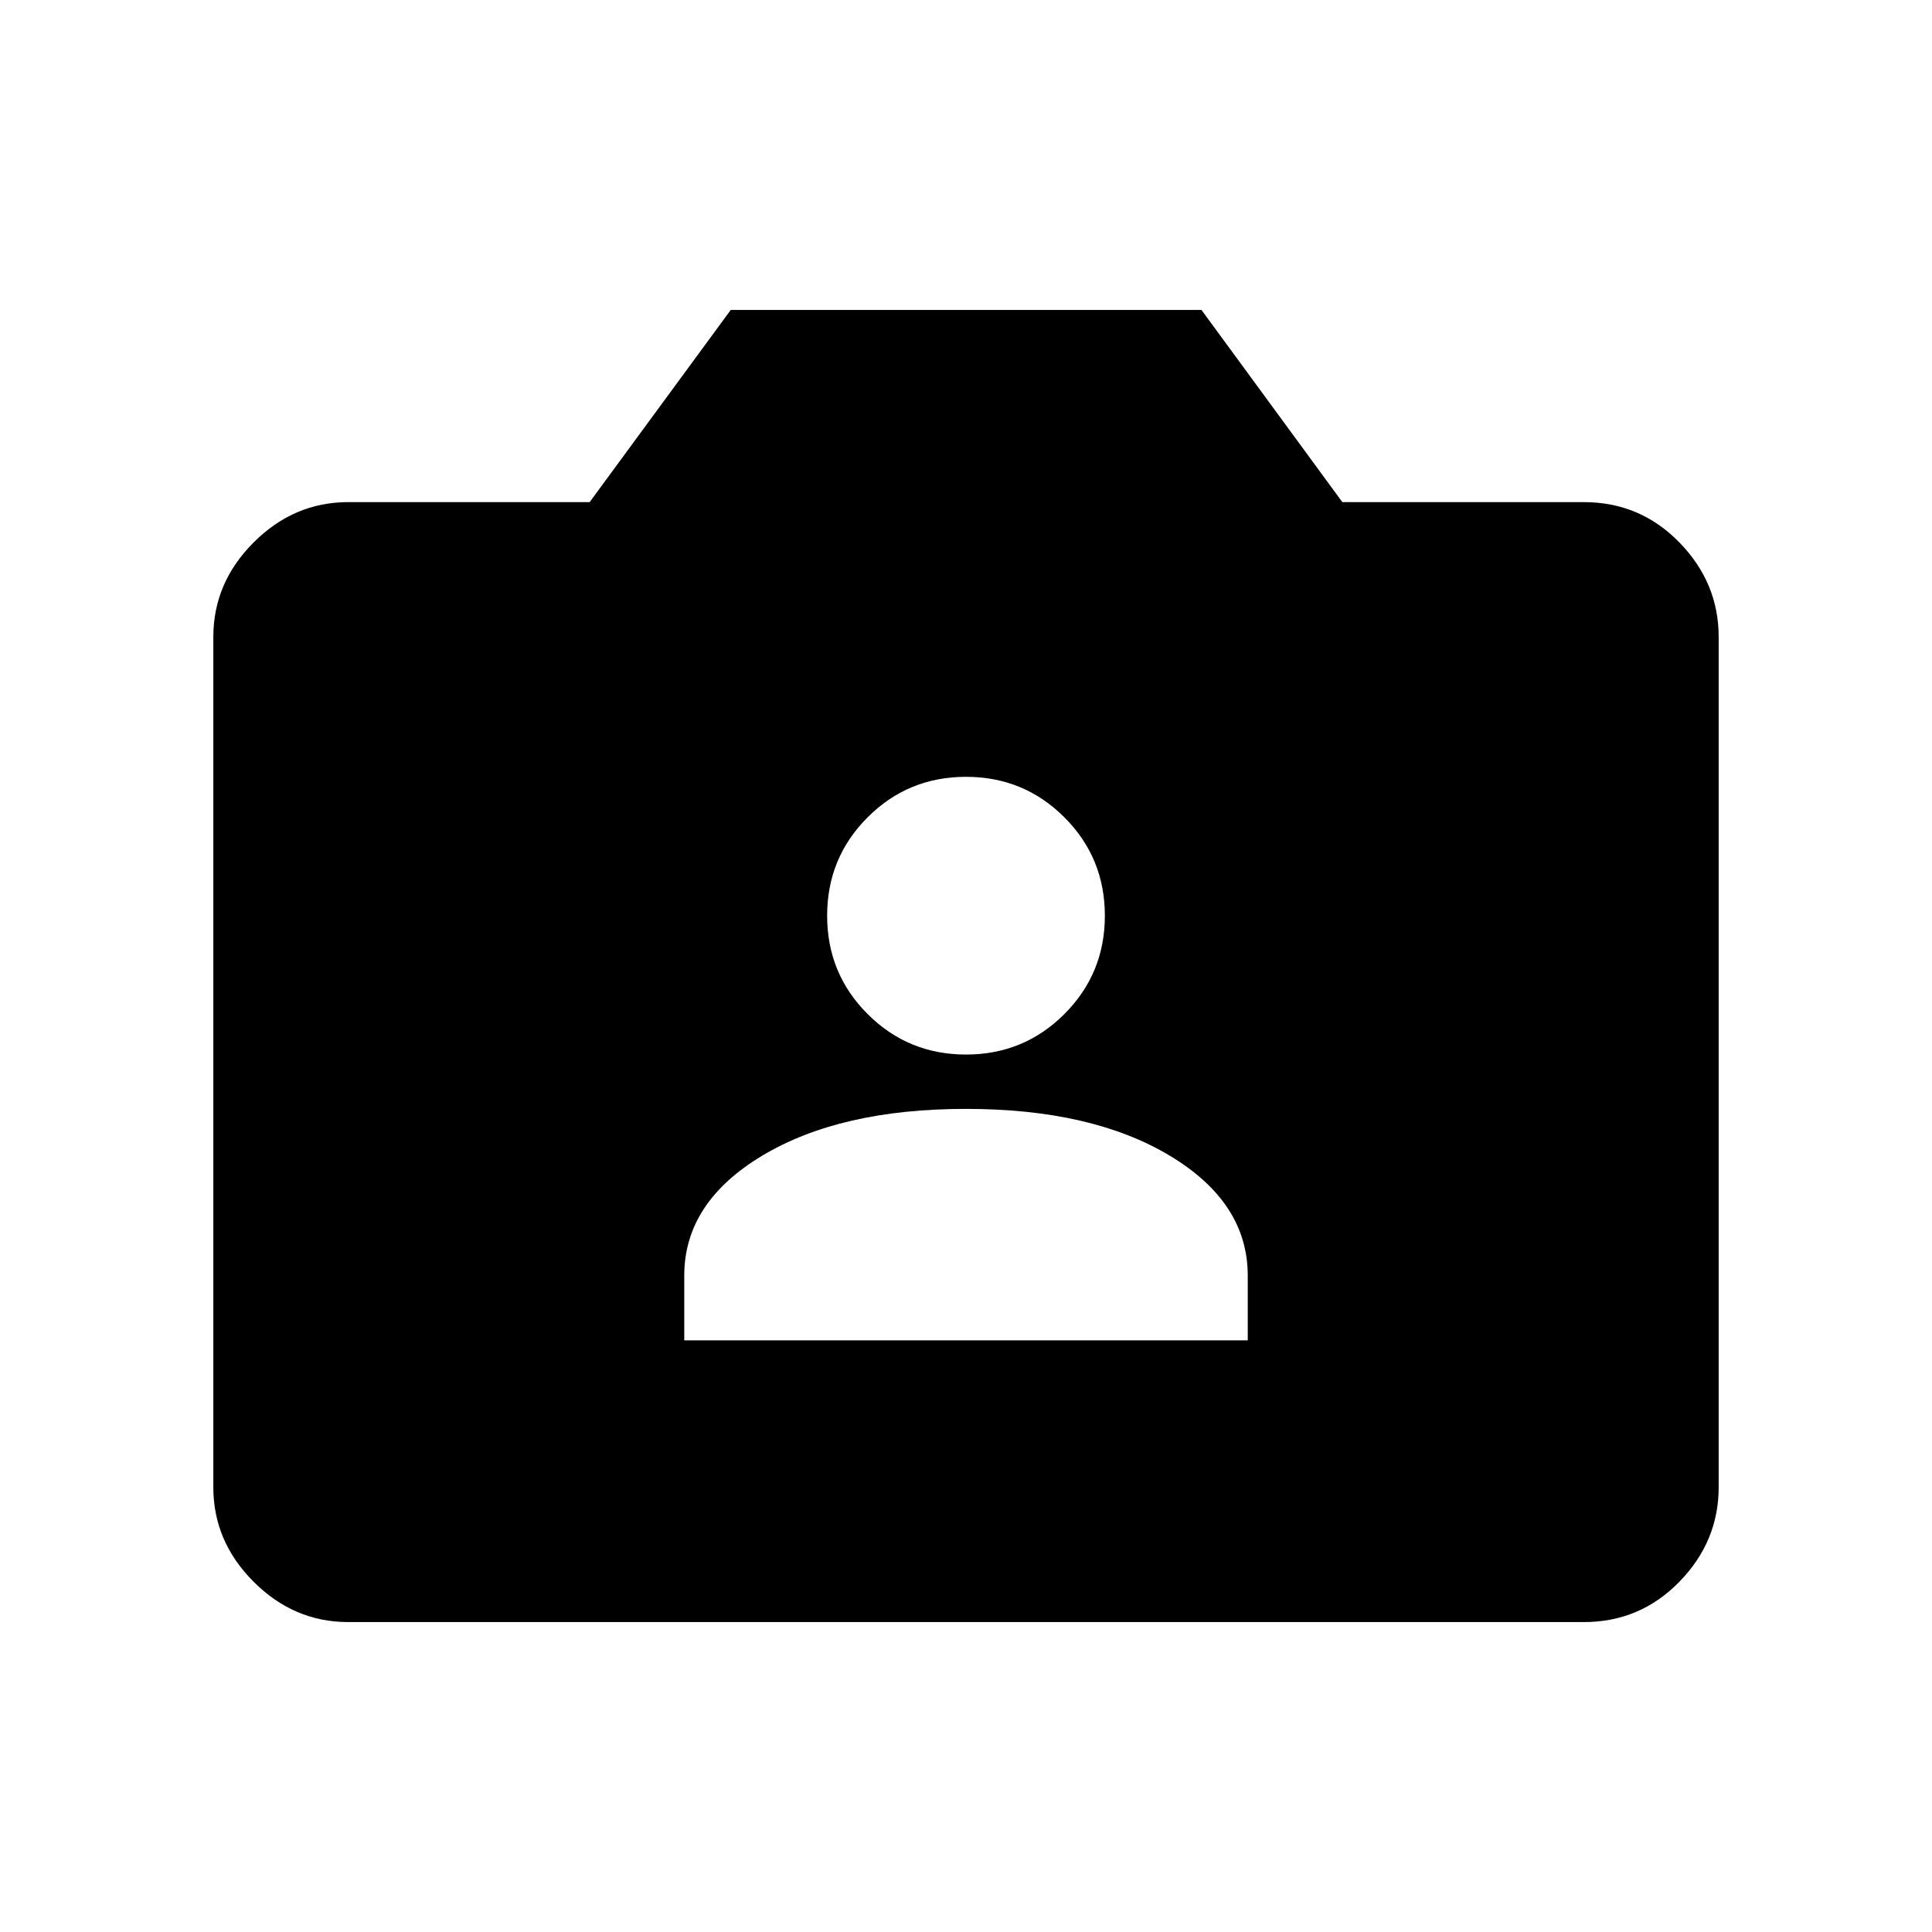 <svg xmlns="http://www.w3.org/2000/svg" height="20" viewBox="0 -960 960 960" width="20"><path d="M173-154q-26.94 0-46.97-20.03Q106-194.06 106-221v-422.5q0-26.94 20.03-46.97Q146.06-710.5 173-710.5h120l70.11-95.5H597l70 95.5h120q27.94 0 47.47 20.03Q854-670.44 854-643.5V-221q0 26.94-19.53 46.97Q814.94-154 787-154H173Zm167-140h280v-32.18q0-36.32-38.75-59.57T480-409q-62.5 0-101.25 23.25T340-326.18V-294Zm140-142q28.76 0 48.88-20.12T549-505q0-28.76-20.12-48.88T480-574q-28.76 0-48.88 20.12T411-505q0 28.76 20.12 48.88T480-436Z"/></svg>